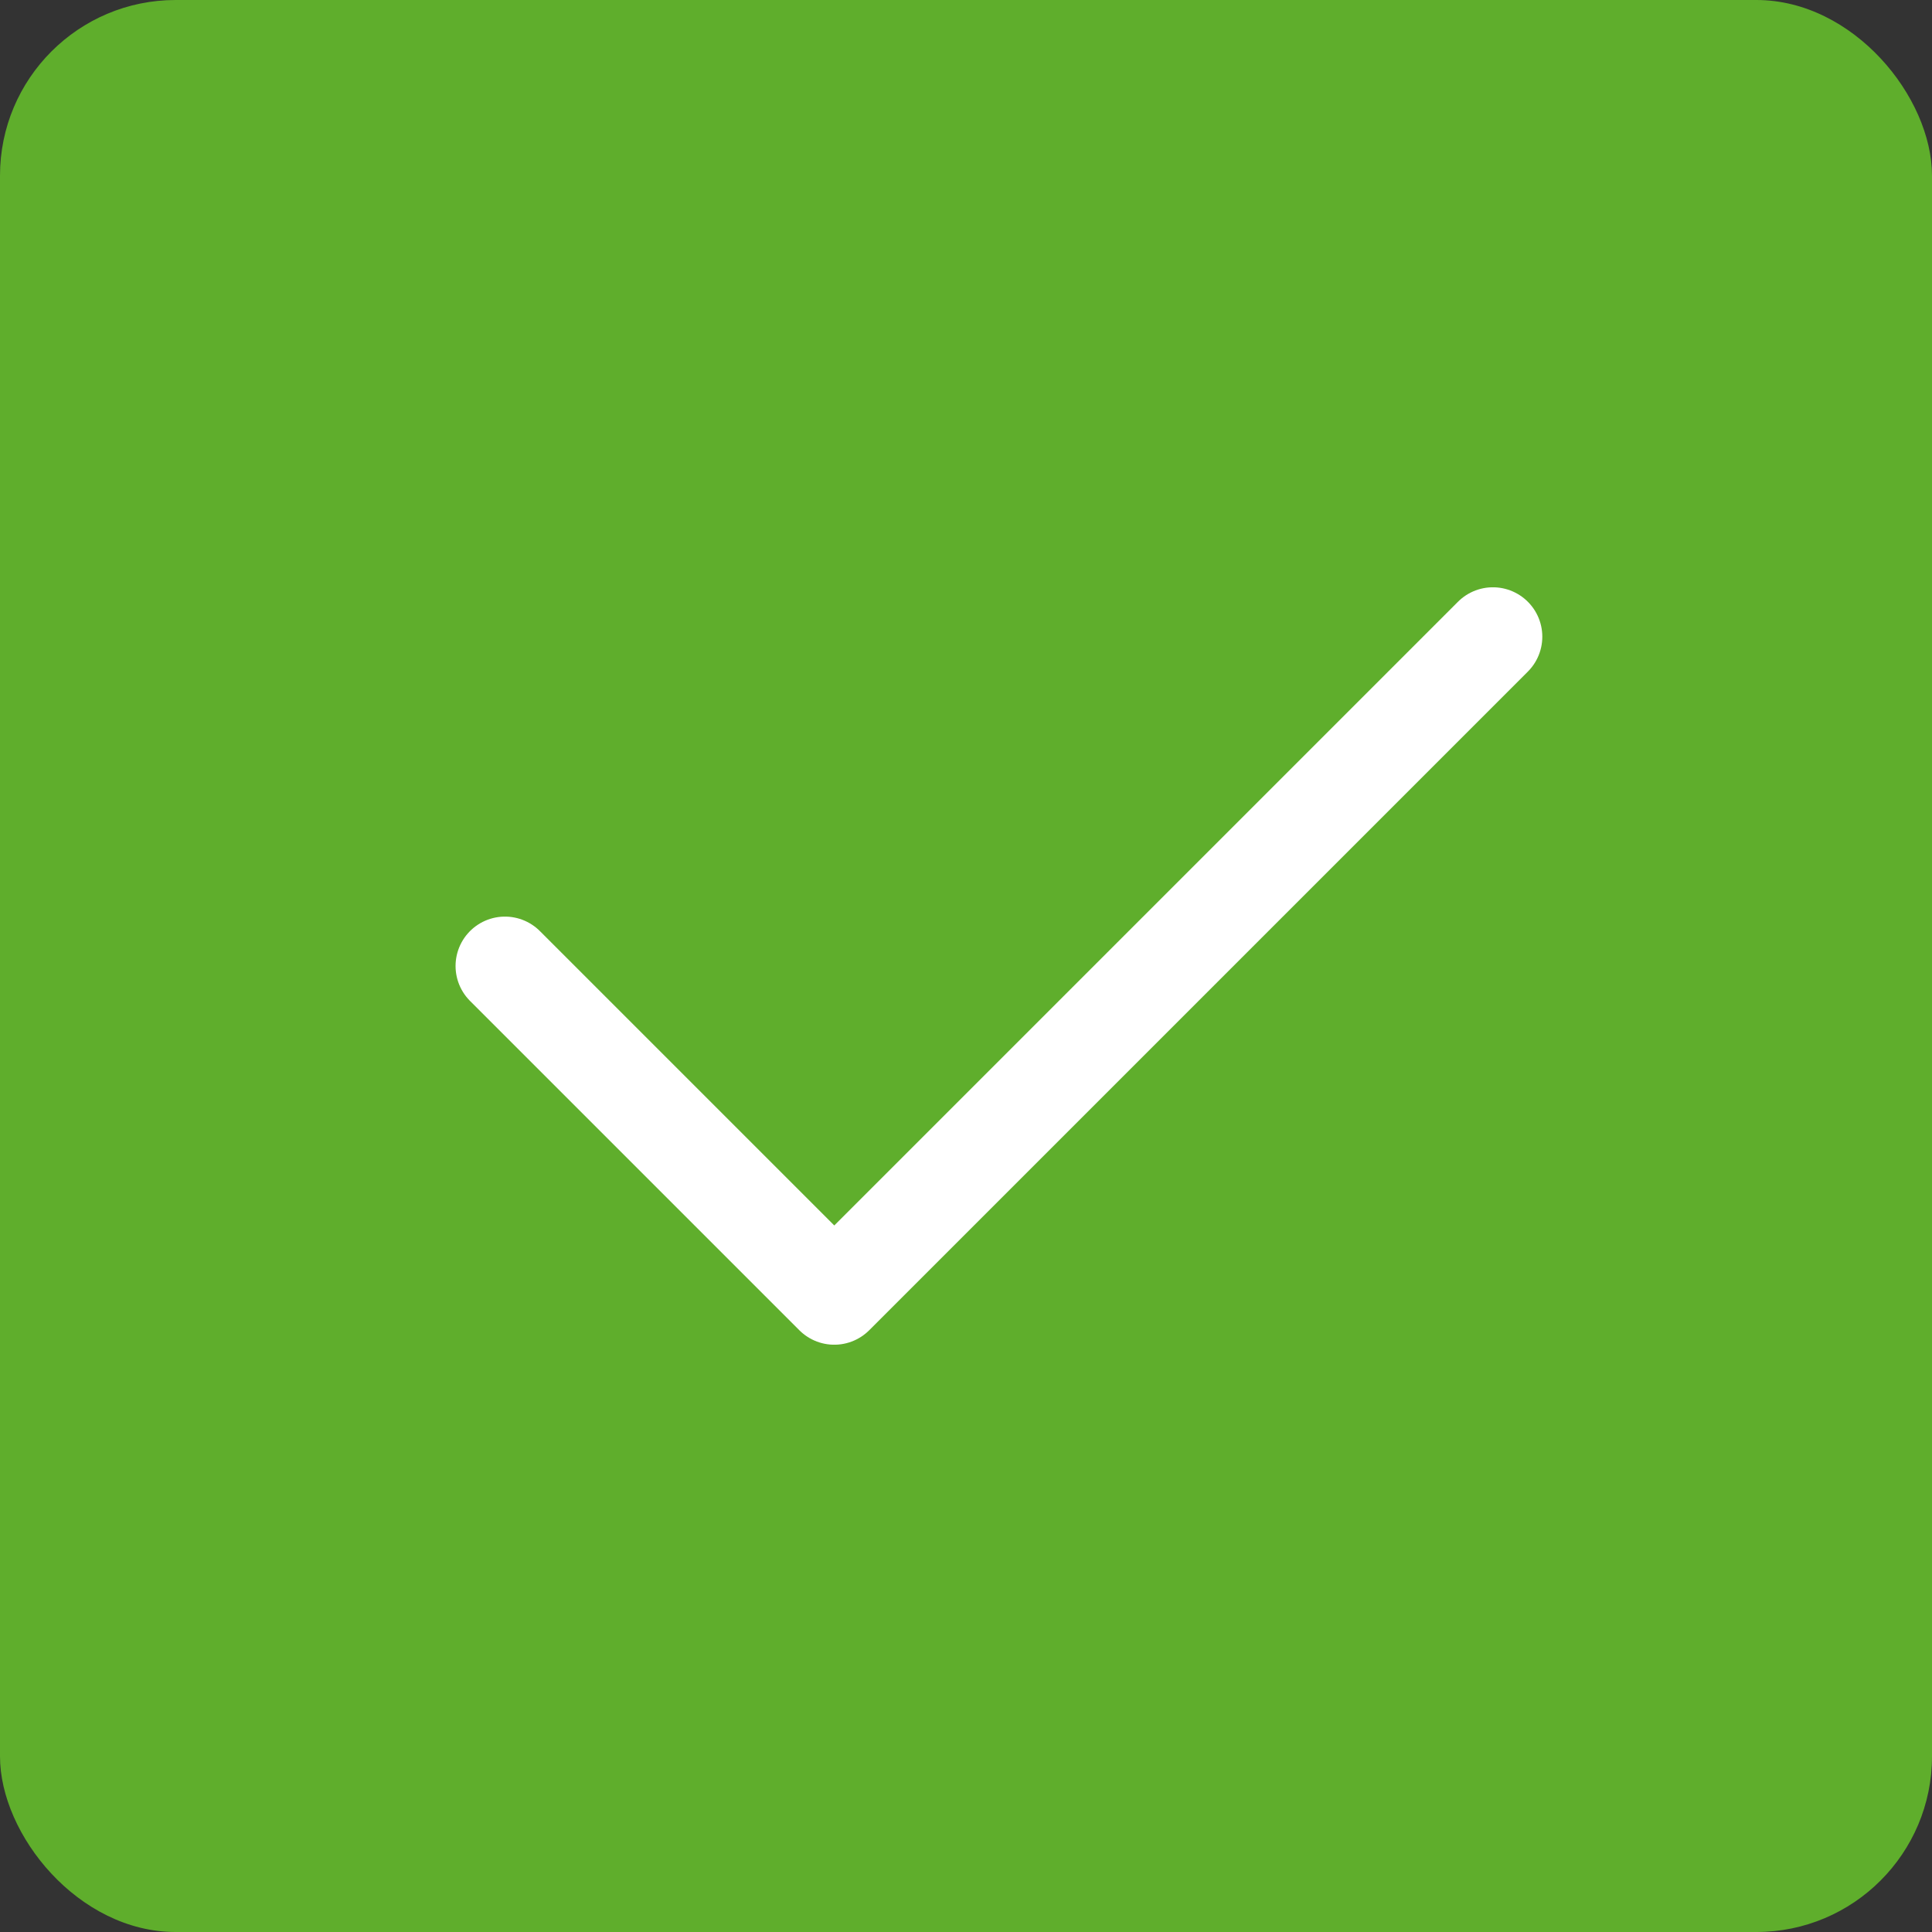 <svg width="22" height="22" viewBox="0 0 22 22" fill="none" xmlns="http://www.w3.org/2000/svg">
<rect x="0" y="0" width="22" height="22" fill="#333333" stroke="none"/>
<rect width="22" height="22" rx="2" fill="#5FAE2C"/>
<g clip-path="url(#clip0_453_9113)">
<path d="M17 7.25L9.5 14.75L5.75 11" stroke="white" stroke-width="1.125" stroke-linecap="round" stroke-linejoin="round"/>
</g>
<defs>
<clipPath id="clip0_453_9113">
<rect width="16.5" height="16.5" fill="white" transform="translate(3 3)"/>
</clipPath>
</defs>
</svg>
